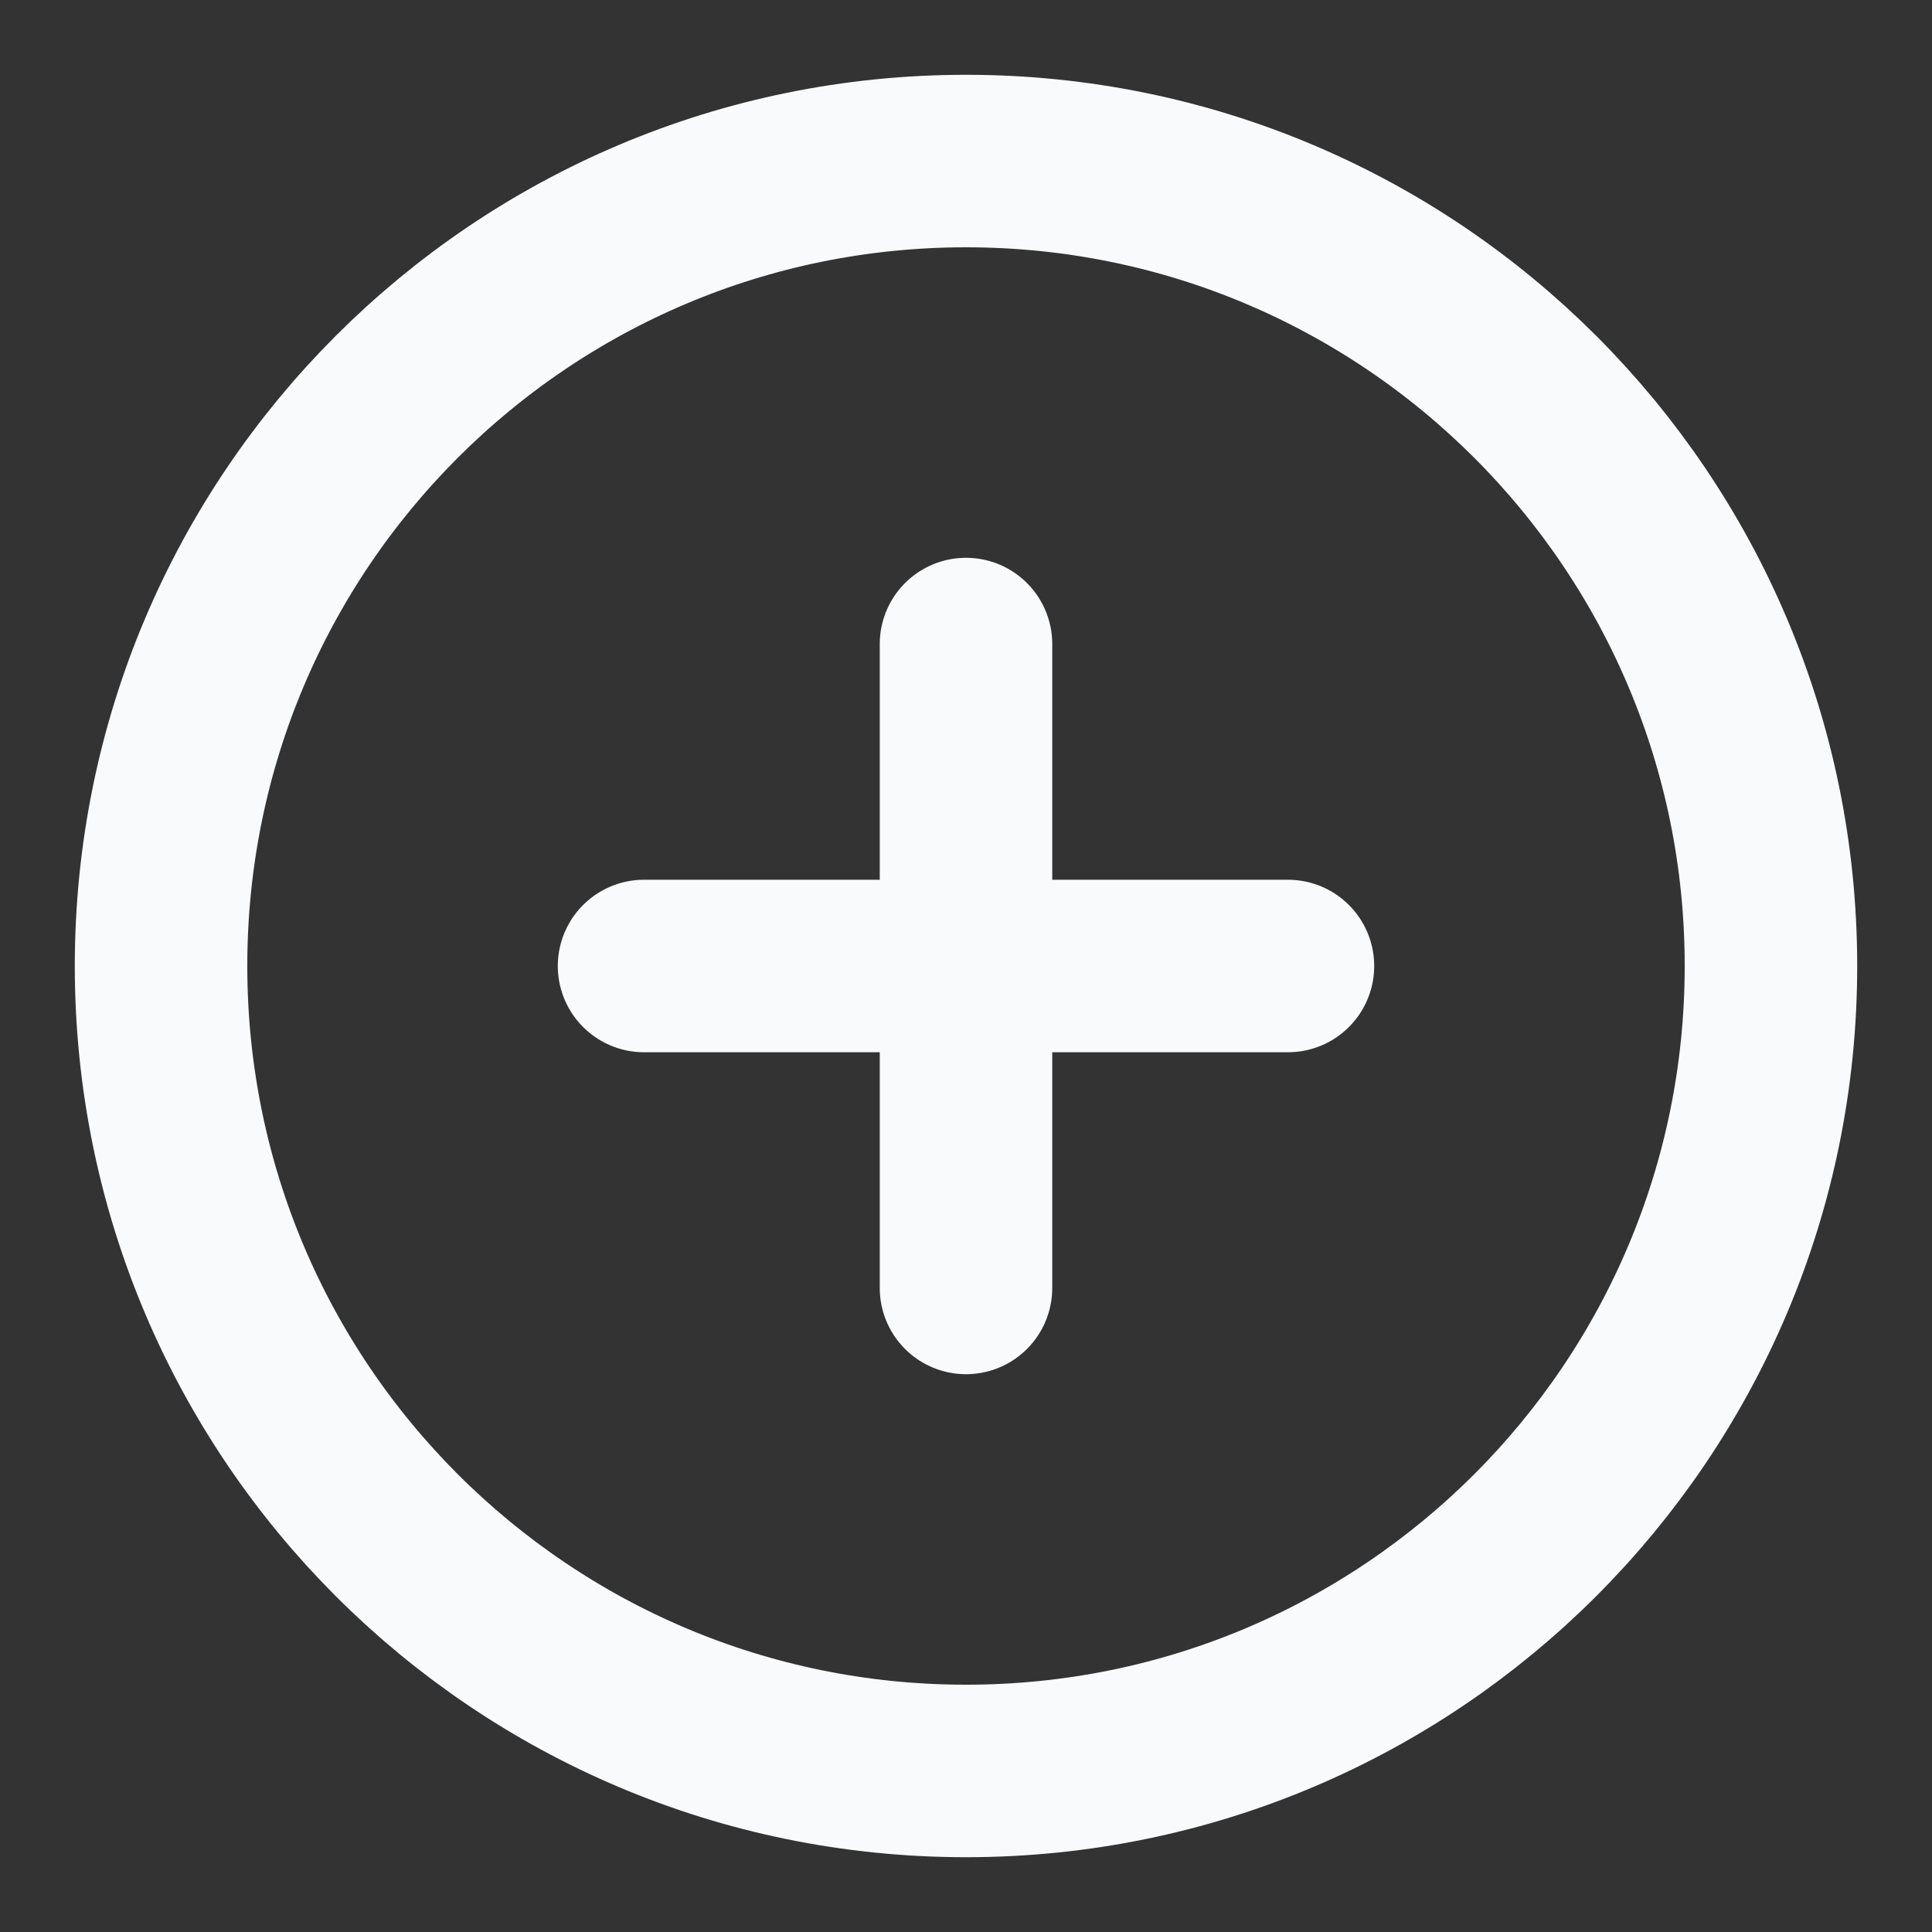 <svg width="14" height="14" viewBox="0 0 14 14" fill="none" xmlns="http://www.w3.org/2000/svg">
<rect x="0" y="0" width="14" height="14" fill="#333333" stroke="none"/>
<g clip-path="url(#clip0_492_5026)">
<path d="M7 12.833C10.222 12.833 12.833 10.222 12.833 7C12.833 3.778 10.222 1.167 7 1.167C3.778 1.167 1.167 3.778 1.167 7C1.167 10.222 3.778 12.833 7 12.833Z" stroke="#F8FAFC" stroke-width="1.25" stroke-linecap="round" stroke-linejoin="round"/>
<path d="M7 4.667V9.333" stroke="#F8FAFC" stroke-width="1.25" stroke-linecap="round" stroke-linejoin="round"/>
<path d="M4.667 7H9.333" stroke="#F8FAFC" stroke-width="1.25" stroke-linecap="round" stroke-linejoin="round"/>
</g>
<defs>
<clipPath id="clip0_492_5026">
<rect width="14" height="14" fill="white"/>
</clipPath>
</defs>
</svg>
